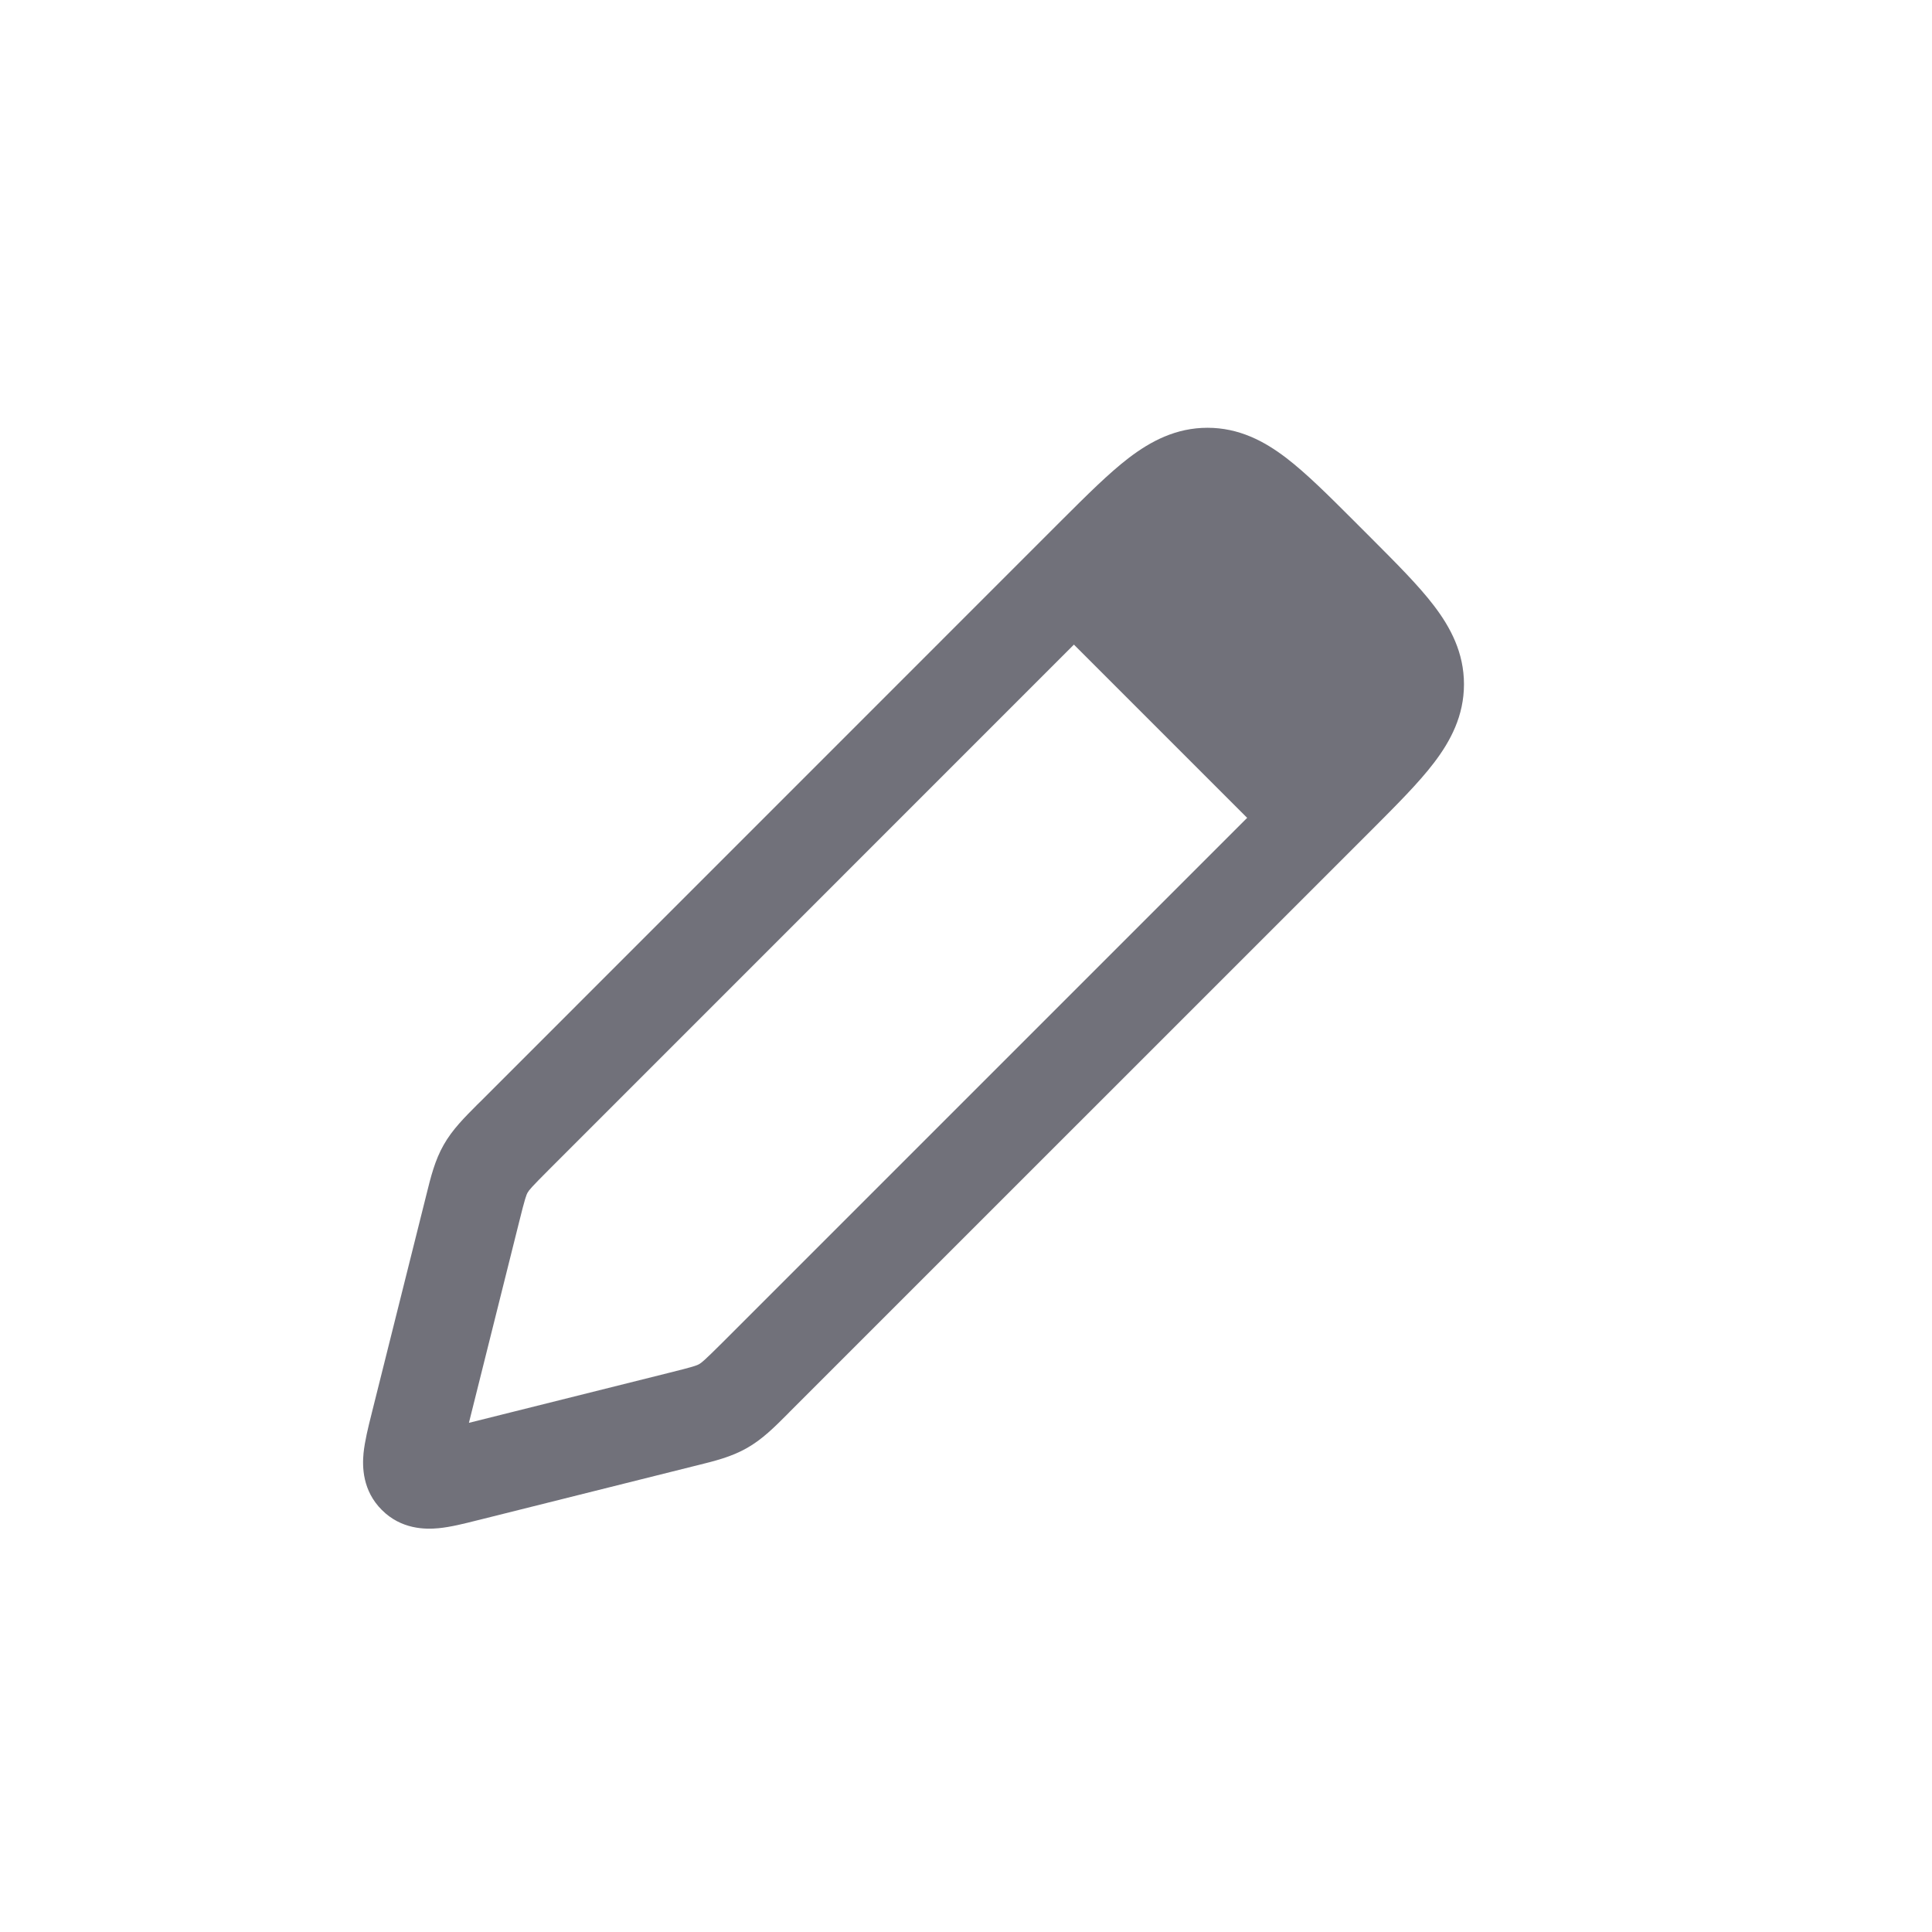 <svg width="24" height="24" viewBox="0 0 24 24" fill="none" xmlns="http://www.w3.org/2000/svg">
<path fill-rule="evenodd" clip-rule="evenodd" d="M14.752 6.641C14.573 6.778 14.355 6.993 14.01 7.338L6.816 14.533C6.599 14.75 6.573 14.783 6.555 14.814C6.537 14.845 6.522 14.885 6.448 15.183L5.825 17.675L8.317 17.052C8.615 16.978 8.655 16.963 8.686 16.945C8.717 16.927 8.75 16.901 8.968 16.684L16.162 9.49C16.507 9.145 16.722 8.927 16.859 8.748C16.985 8.583 16.986 8.523 16.986 8.5C16.986 8.477 16.985 8.417 16.859 8.252C16.722 8.073 16.507 7.855 16.162 7.51L15.99 7.338C15.645 6.993 15.428 6.778 15.249 6.641C15.084 6.515 15.023 6.514 15 6.514C14.977 6.514 14.917 6.515 14.752 6.641ZM5.326 17.79C5.326 17.79 5.327 17.79 5.329 17.79L5.326 17.79ZM5.71 18.172C5.71 18.173 5.71 18.174 5.71 18.174L5.71 18.172ZM14.024 5.687C14.296 5.48 14.609 5.314 15 5.314C15.391 5.314 15.705 5.48 15.976 5.687C16.227 5.879 16.502 6.153 16.812 6.463L17.037 6.688C17.347 6.999 17.622 7.273 17.813 7.524C18.02 7.795 18.186 8.109 18.186 8.5C18.186 8.891 18.02 9.205 17.813 9.476C17.622 9.727 17.347 10.001 17.037 10.312L9.816 17.532C9.804 17.544 9.793 17.556 9.781 17.568C9.622 17.727 9.469 17.881 9.277 17.989C9.086 18.098 8.875 18.15 8.657 18.204C8.641 18.208 8.624 18.212 8.608 18.216L5.954 18.88C5.944 18.882 5.935 18.885 5.925 18.887C5.771 18.926 5.597 18.97 5.448 18.984C5.283 19 4.984 18.999 4.743 18.757C4.501 18.516 4.5 18.217 4.516 18.052C4.531 17.904 4.574 17.729 4.613 17.575C4.615 17.565 4.618 17.556 4.62 17.546L5.284 14.892C5.288 14.876 5.292 14.86 5.296 14.844C5.35 14.625 5.402 14.414 5.511 14.223C5.619 14.031 5.773 13.879 5.932 13.719C5.944 13.708 5.956 13.696 5.968 13.684L13.188 6.463C13.499 6.153 13.773 5.879 14.024 5.687Z" fill="#71717A"/>
<path d="M13 7.667L15.5 6L18 8.5L16.333 11L13 7.667Z" fill="#71717A"/>
</svg>
